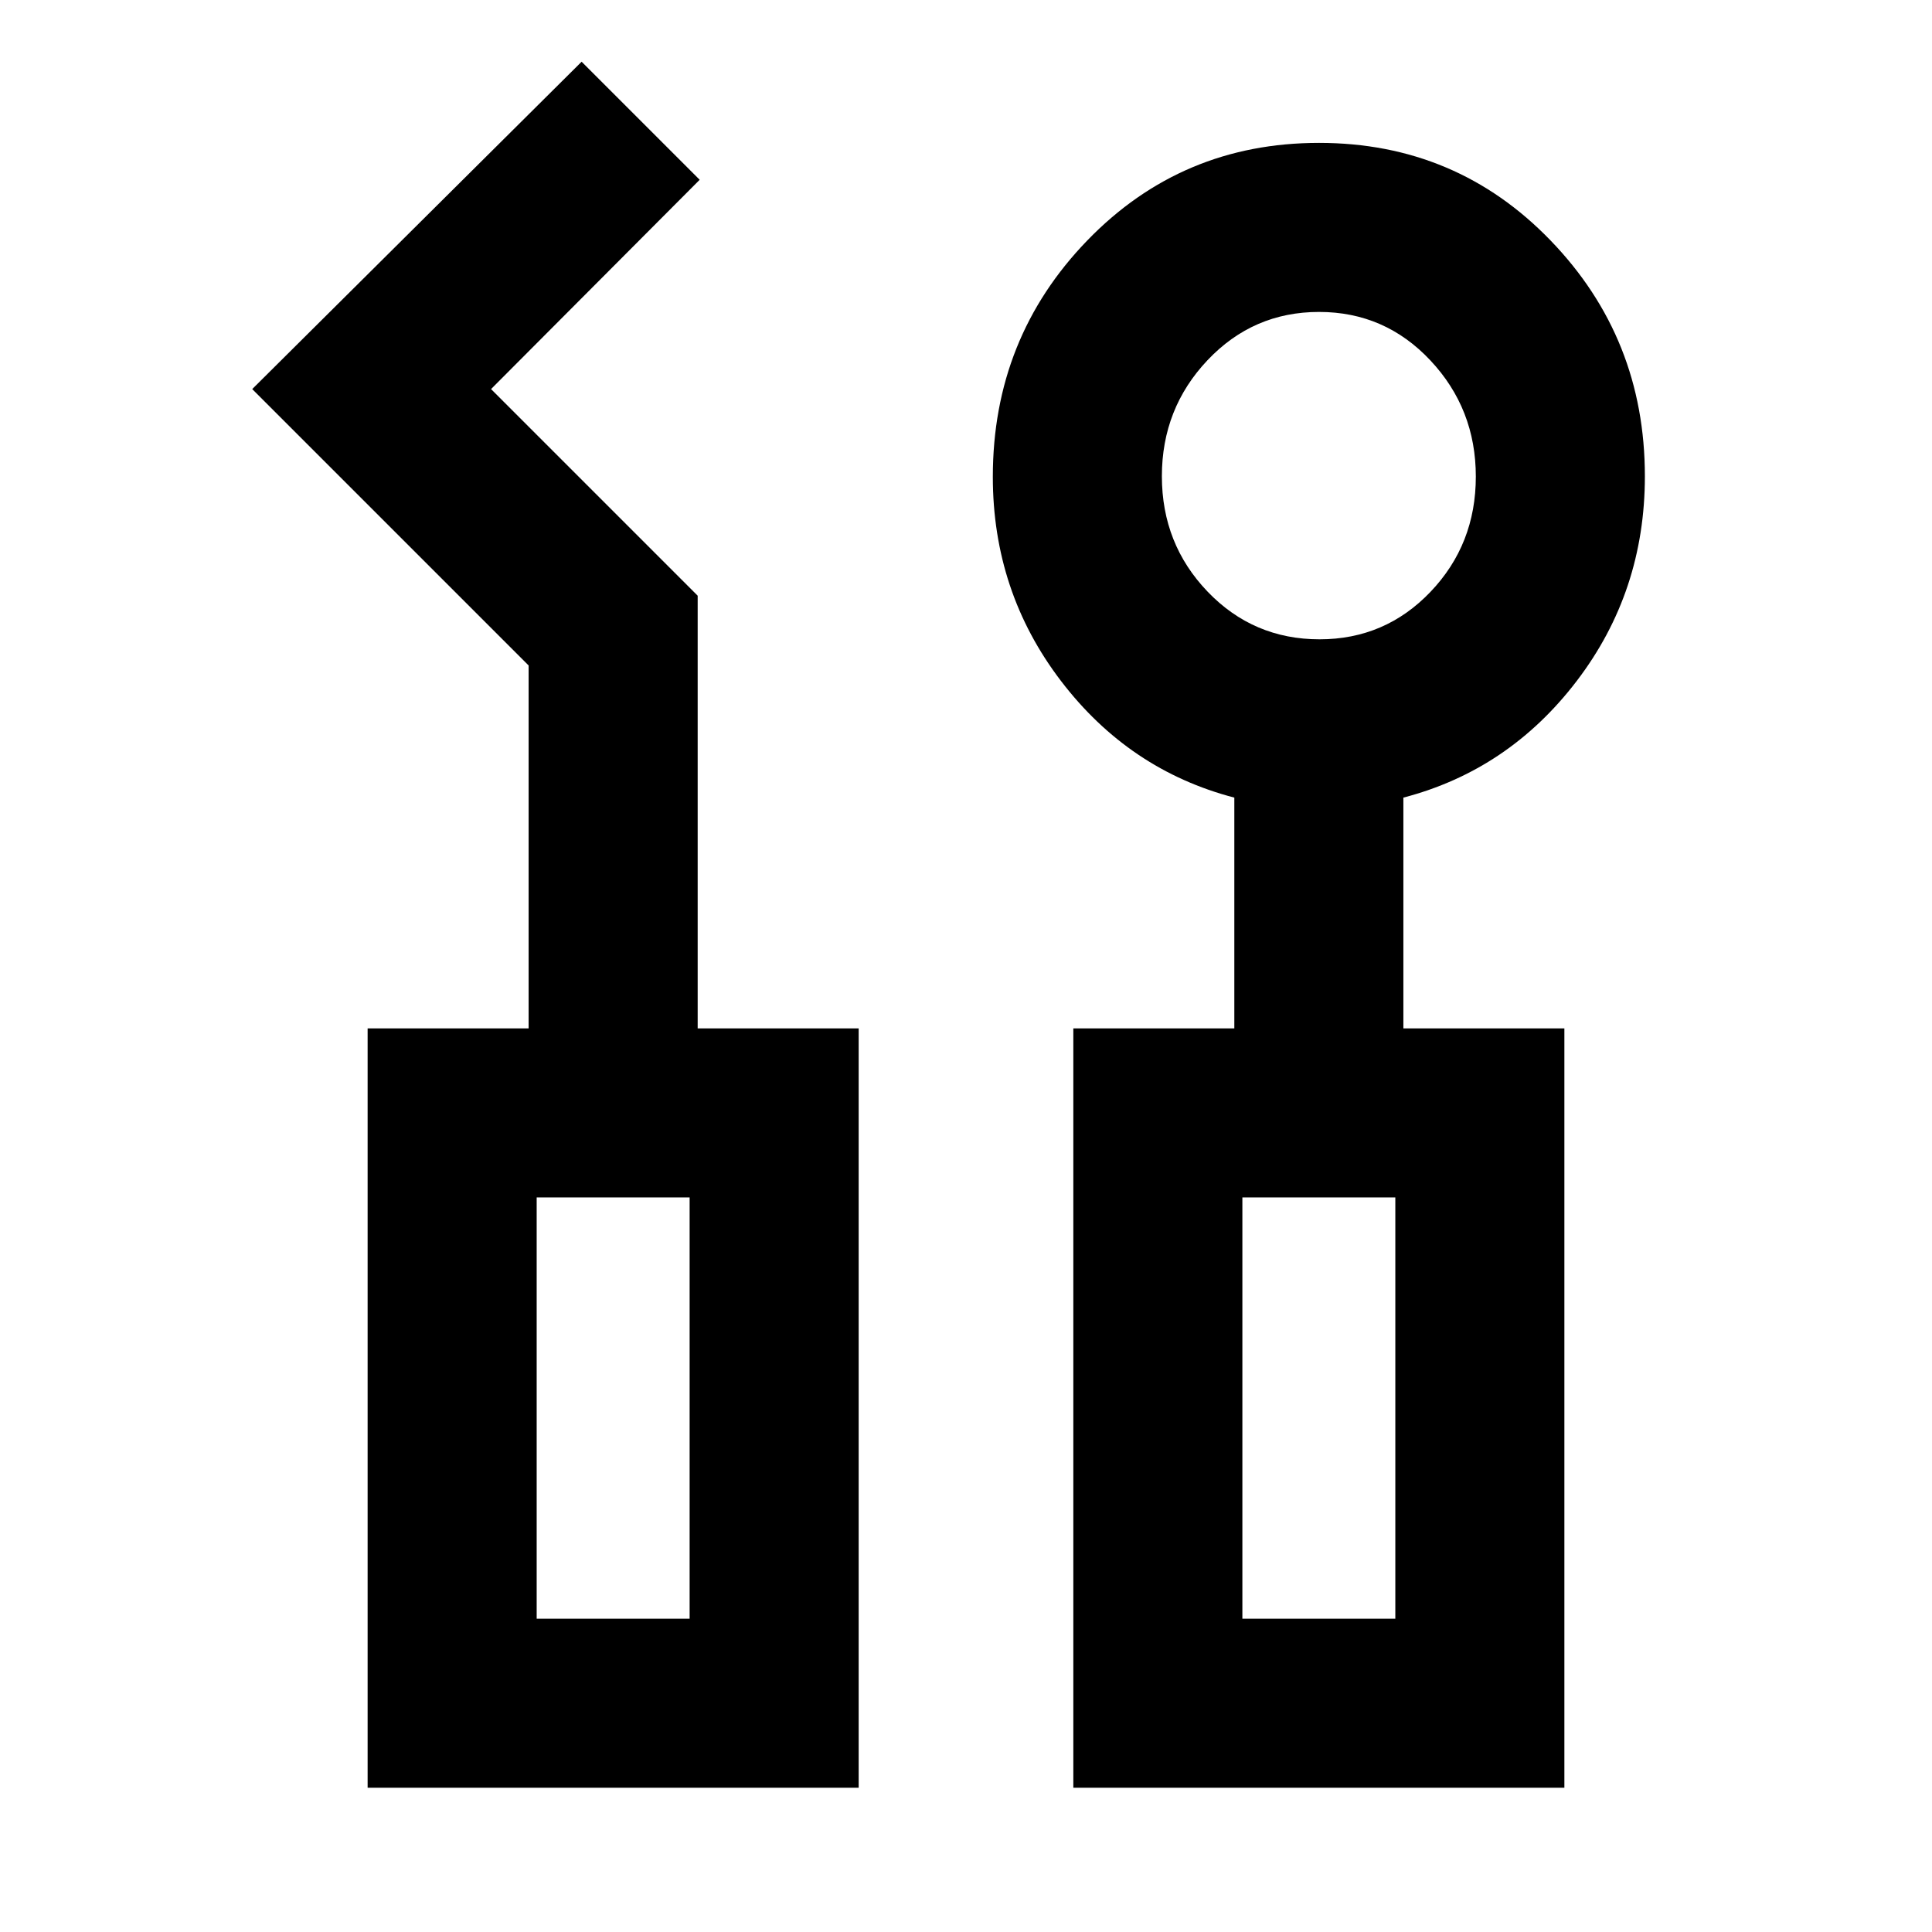 <svg xmlns="http://www.w3.org/2000/svg" height="40" viewBox="0 -960 960 960" width="40"><path d="M182.67-71.67V-449h80v-180.33L125.33-766.67 289-929.33l58.67 58.66-103.67 104L346.67-664v215h80v377.33h-244Zm350.66 0V-449h80v-114.67q-52.33-13.66-86.16-58-33.84-44.33-33.84-101.4 0-68.93 46.92-117.43T655.42-889q68.25 0 115.08 48.52t46.83 117.15q0 57.33-33.83 101.66-33.83 44.34-86.17 58V-449h80v377.33h-244Zm122.34-570.66q32.62 0 55.14-23.6 22.52-23.59 22.52-57.26t-22.59-57.74Q688.14-805 655.42-805t-55.41 23.98q-22.68 23.98-22.68 57.65t22.72 57.36q22.72 23.68 55.62 23.68Zm-389 486.66h76V-365h-76v209.33Zm350.66 0h76V-365h-76v209.33Zm-350.66 0h76-76Zm350.66 0h76-76Z"/></svg>
